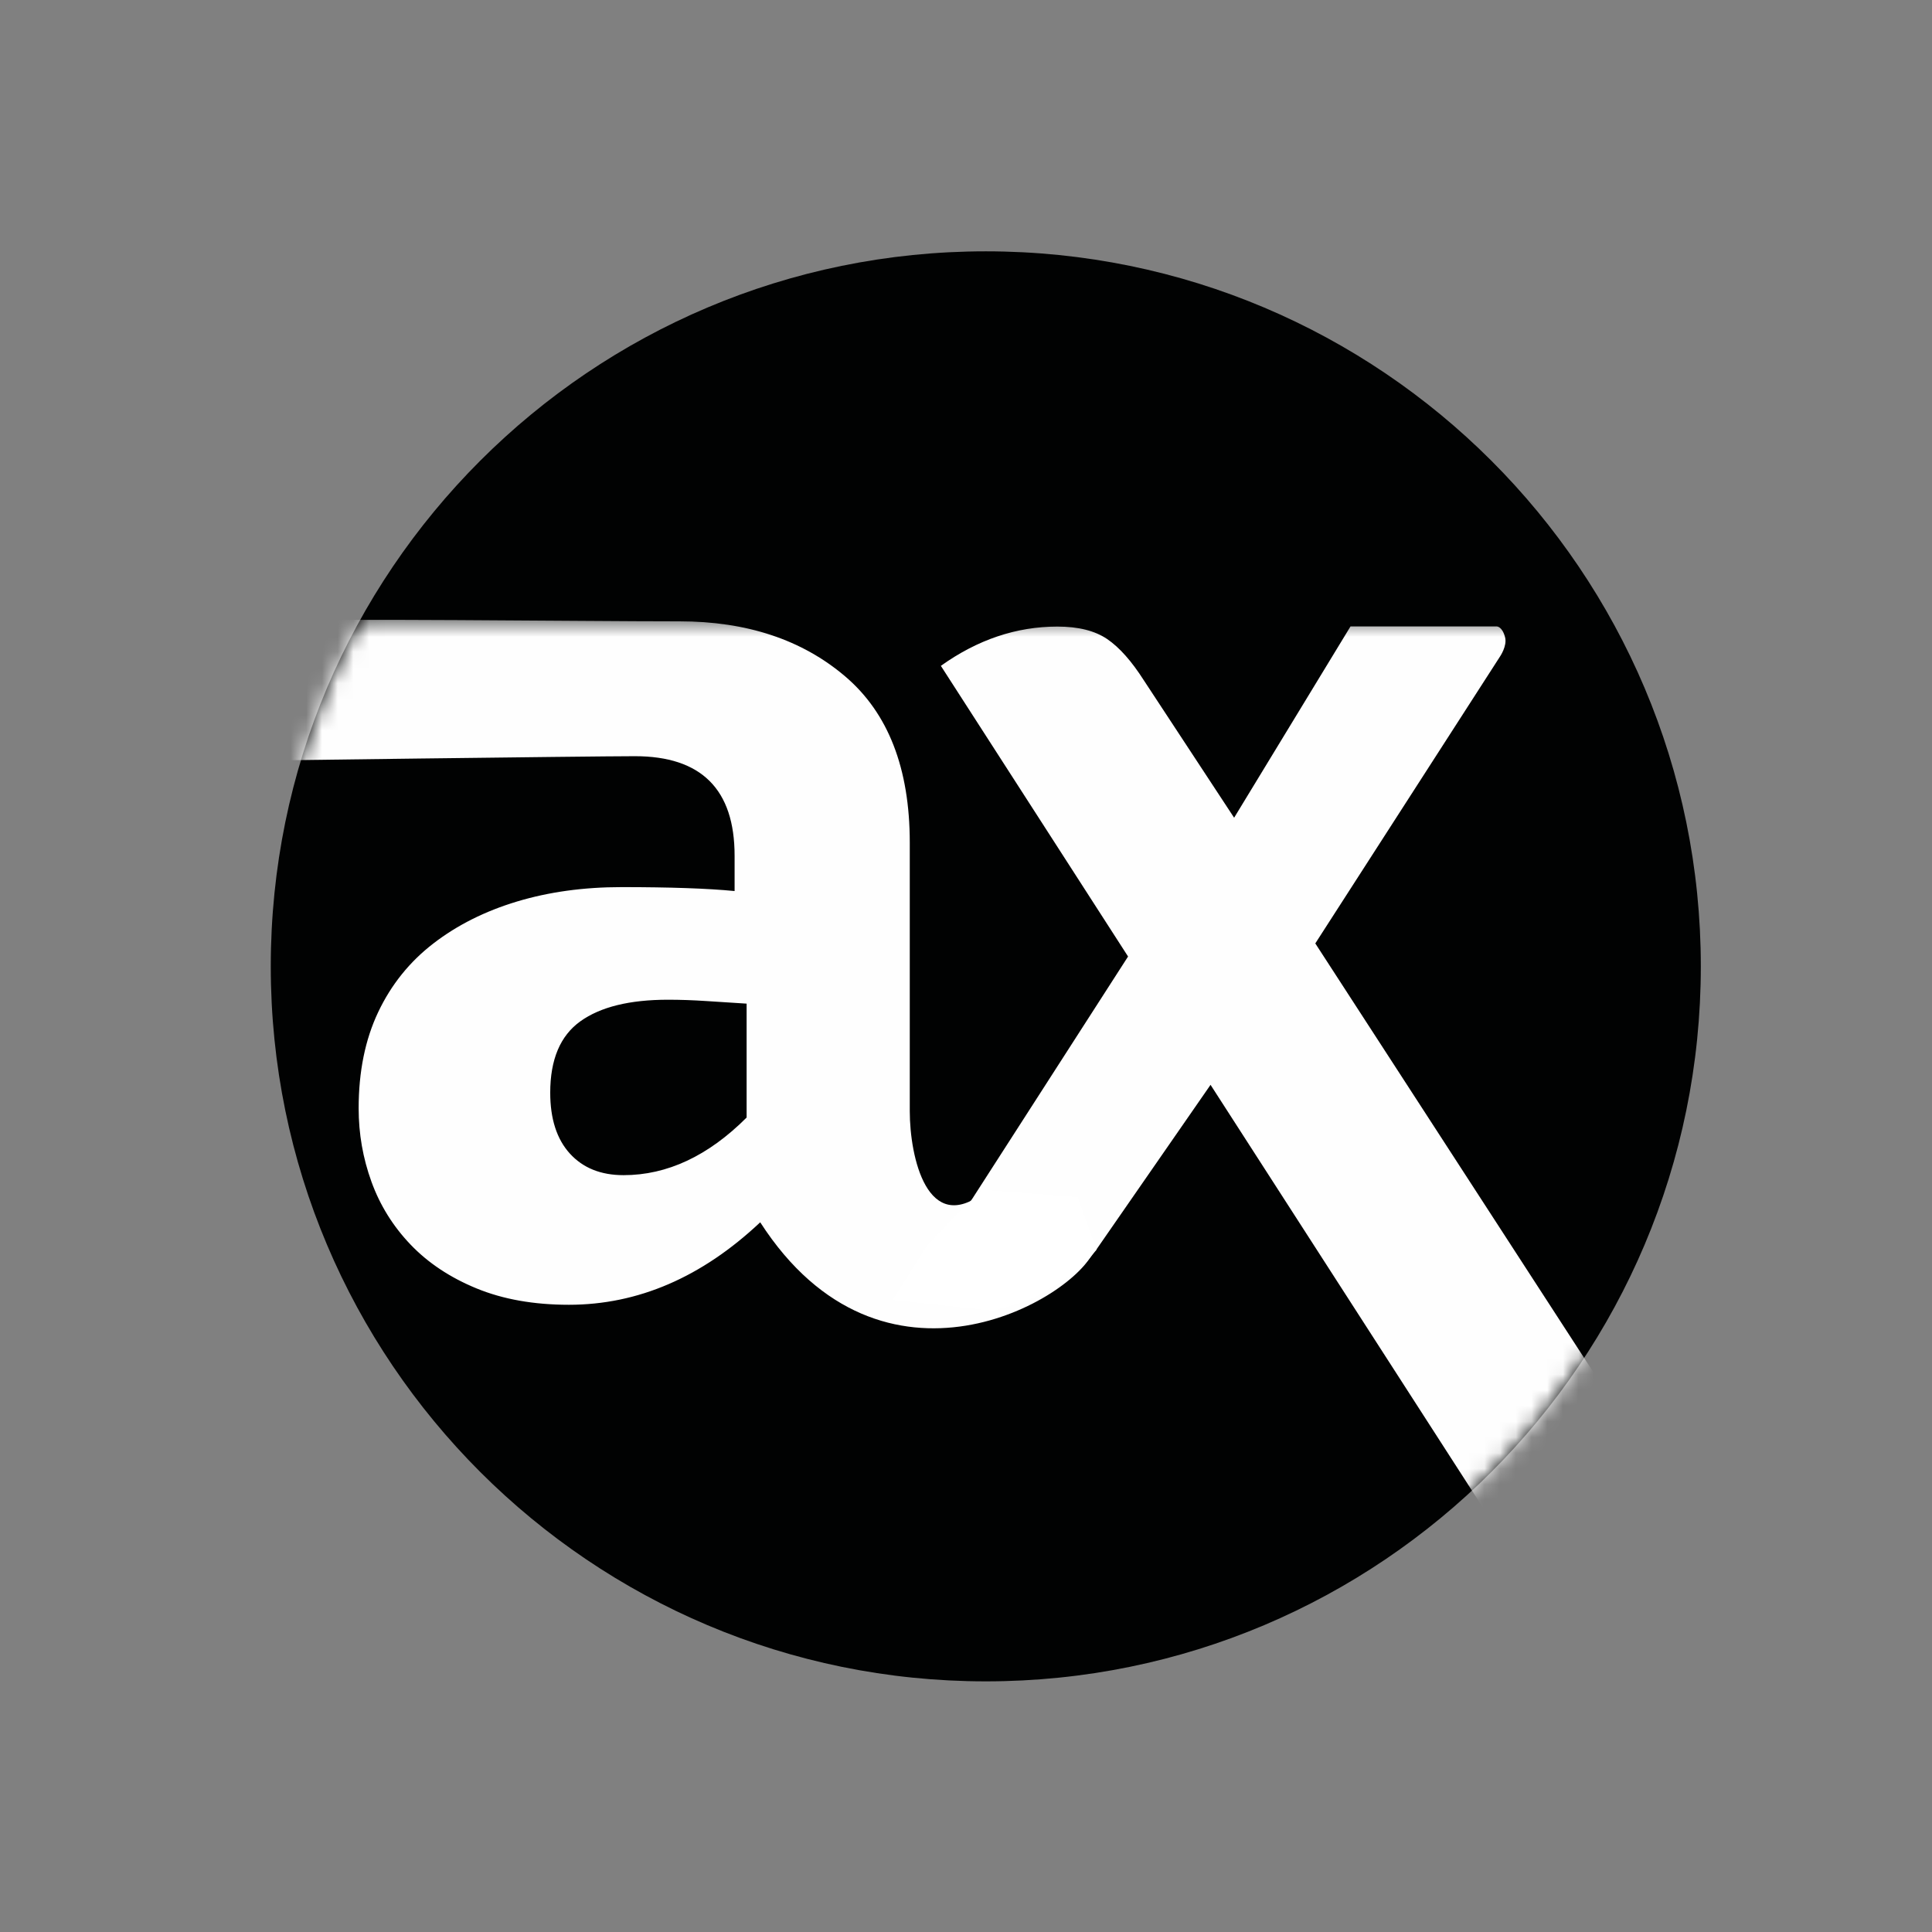 <?xml version="1.0" encoding="UTF-8"?>
<svg width="123px" height="123px" viewBox="0 0 123 123" version="1.1" xmlns="http://www.w3.org/2000/svg" xmlns:xlink="http://www.w3.org/1999/xlink">
    <rect x="0" y="0" width="123" height="123" fill="#808080" stroke="none"/>
    <!-- Generator: Sketch 41.2 (35397) - http://www.bohemiancoding.com/sketch -->
    <title>Artboard</title>
    <desc>Created with Sketch.</desc>
    <defs>
        <polygon id="path-1" points="91.282 91.999 91.282 0.957 0.238 0.957 0.238 91.999"></polygon>
        <path d="M91.282,45.522 C91.282,70.663 70.901,91.043 45.761,91.043 C20.619,91.043 0.238,70.663 0.238,45.522 C0.238,20.381 20.619,0.001 45.761,0.001 C70.901,0.001 91.282,20.381 91.282,45.522" id="path-3"></path>
        <polygon id="path-5" points="1.35525272e-20 0.415 1.35525272e-20 61.279 93.282 61.279 93.282 0.415 0 0.415"></polygon>
    </defs>
    <g id="Page-1" stroke="none" stroke-width="1" fill="none" fill-rule="evenodd">
        <g id="Artboard">
            <g id="Page-1" transform="translate(17, 15)">
                <g id="Group-3" transform="translate(0, 0.043)">
                    <mask id="mask-2" fill="white">
                        <use xlink:href="#path-1"></use>
                    </mask>
                    <g id="Clip-2"></g>
                </g>
                <g id="Group-6" transform="translate(0, 1)">
                    <mask id="mask-4" fill="white">
                        <use xlink:href="#path-3"></use>
                    </mask>
                    <use id="Mask" fill="#010202" xlink:href="#path-3"></use>
                    <g mask="url(#mask-4)">
                        <g transform="translate(-2, 23.043)">
                            <mask id="mask-6" fill="white">
                                <use xlink:href="#path-5"></use>
                            </mask>
                            <g id="Clip-5" stroke="none" fill="none"></g>
                            <path d="M80.297,0.839 C80.297,0.839 80.644,0.839 80.821,1.535 C80.962,2.088 80.491,2.765 80.491,2.765 L68.738,21.019 L93.282,58.862 C90.837,60.474 88.392,61.279 85.947,61.279 C83.501,61.279 81.558,60.195 80.112,58.028 L62.069,30.022 L54.76,40.569 L53.628,41.318 C52.636,42.04 51.678,43.525 49.567,43.525 C47.454,43.525 45.677,43.219 44.233,42.608 L43.899,41.941 L56.818,21.853 L44.9,3.348 C47.234,1.681 49.705,0.848 52.318,0.848 C53.651,0.848 54.706,1.112 55.485,1.64 C56.263,2.169 57.04,3.044 57.819,4.265 L63.57,13.017 L70.979,0.839 M24.698,35.773 C27.476,35.773 30.087,34.551 32.533,32.105 L32.533,24.853 C31.644,24.799 30.783,24.743 29.95,24.687 C29.116,24.632 28.31,24.604 27.532,24.604 C25.086,24.604 23.226,25.062 21.947,25.979 C20.669,26.896 20.03,28.41 20.03,30.522 C20.03,32.189 20.447,33.481 21.28,34.398 C22.114,35.315 23.252,35.773 24.698,35.773 M43.875,41.955 C43.589,42.955 46.102,43.774 47.275,43.774 C48.448,43.774 53.262,36.807 54.643,40.569 C53.415,43.651 41.183,50.851 33.399,38.774 C29.679,42.274 25.619,44.025 21.216,44.025 C18.985,44.025 17.026,43.677 15.339,42.983 C13.651,42.289 12.251,41.358 11.136,40.191 C10.021,39.024 9.191,37.69 8.648,36.19 C8.104,34.69 7.833,33.134 7.833,31.522 C7.833,29.188 8.247,27.146 9.076,25.395 C9.905,23.645 11.078,22.186 12.595,21.019 C14.109,19.852 15.882,18.964 17.913,18.352 C19.942,17.741 22.159,17.435 24.562,17.435 C27.651,17.435 30.052,17.518 31.768,17.685 L31.768,15.435 C31.768,11.212 29.651,9.1 25.419,9.1 C22.559,9.1 -0,9.398 -0,9.398 L0.098,0.494 C6.44,0.306 21.786,0.514 28.251,0.514 C32.54,0.514 36.057,1.681 38.803,4.015 C41.548,6.349 42.92,9.879 42.92,14.601 L42.92,31.689 C42.92,34.634 44.045,39.666 47.653,36.873 L46.837,37.389" id="Fill-4" stroke="none" fill="#FEFEFE" fill-rule="evenodd" mask="url(#mask-6)"></path>
                            <path d="M54.812,40.51 L53.604,37.173 L47.547,36.704 L46.02,38.144 L44.012,40.281 L41.827,43.721 L48.207,44.402 C48.207,44.402 50.416,43.865 51.287,43.317 C51.966,42.89 53.085,42.231 53.832,41.672 C54.043,41.514 54.812,40.51 54.812,40.51 Z" id="Path-2" stroke="none" fill="#FFFFFF" fill-rule="evenodd" mask="url(#mask-6)"></path>
                        </g>
                    </g>
                </g>
            </g>
        </g>
    </g>
</svg>